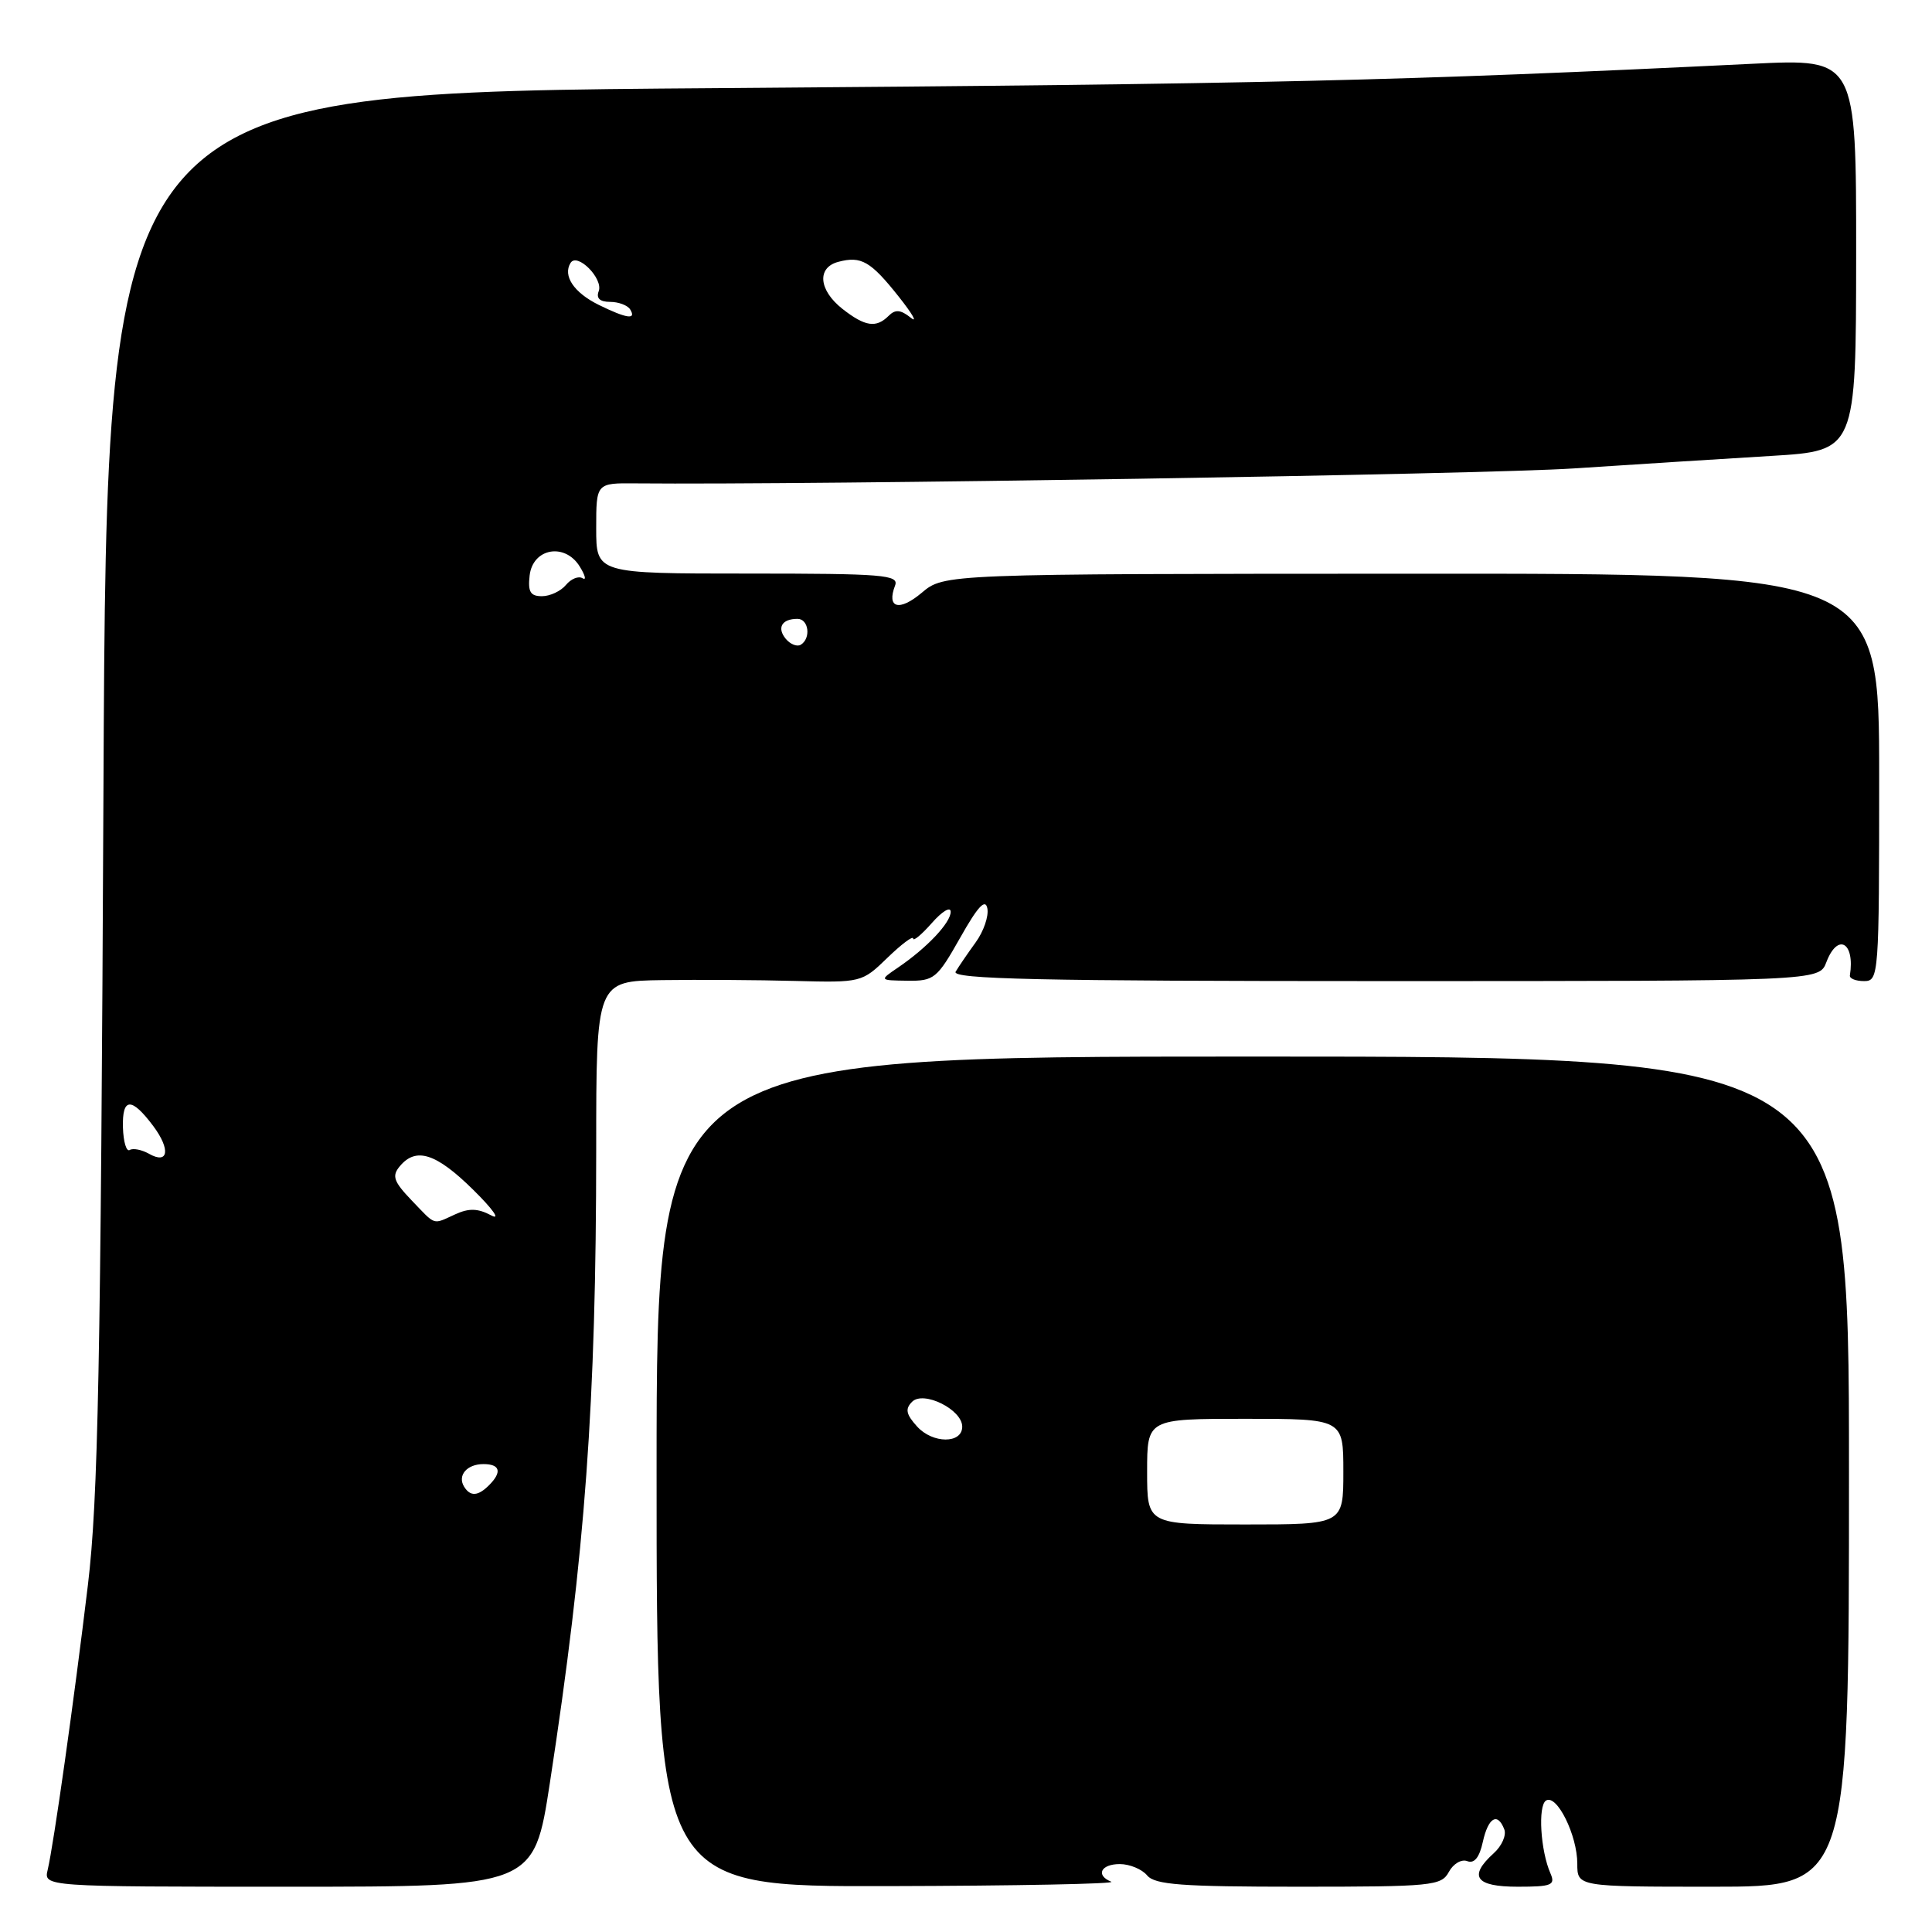 <?xml version="1.0" encoding="UTF-8" standalone="no"?>
<!DOCTYPE svg PUBLIC "-//W3C//DTD SVG 1.1//EN" "http://www.w3.org/Graphics/SVG/1.1/DTD/svg11.dtd" >
<svg xmlns="http://www.w3.org/2000/svg" xmlns:xlink="http://www.w3.org/1999/xlink" version="1.1" viewBox="0 0 256 256">
 <g >
 <path fill="currentColor"
d=" M 72.86 236.25 C 77.56 205.63 78.99 185.97 79.00 152.25 C 79.00 130.00 79.00 130.00 87.75 129.87 C 92.56 129.80 100.48 129.85 105.34 129.98 C 114.12 130.21 114.22 130.18 117.59 126.91 C 119.47 125.09 121.00 123.95 121.00 124.36 C 121.00 124.77 122.11 123.85 123.47 122.31 C 124.83 120.76 125.95 120.08 125.97 120.80 C 126.00 122.23 122.84 125.59 119.00 128.20 C 116.50 129.90 116.50 129.90 120.24 129.95 C 123.77 130.00 124.17 129.67 127.23 124.25 C 129.57 120.10 130.57 119.02 130.83 120.37 C 131.03 121.40 130.33 123.43 129.28 124.87 C 128.23 126.32 127.04 128.06 126.63 128.75 C 126.03 129.74 137.67 130.00 183.47 130.00 C 241.05 130.00 241.05 130.00 242.00 127.50 C 243.50 123.55 245.81 124.85 245.12 129.25 C 245.05 129.66 245.90 130.00 247.00 130.00 C 248.95 130.00 249.00 129.33 249.00 102.99 C 249.00 75.99 249.00 75.99 187.05 76.02 C 125.10 76.04 125.10 76.04 122.13 78.55 C 119.15 81.05 117.45 80.59 118.60 77.59 C 119.15 76.17 117.08 76.00 99.11 76.00 C 79.00 76.00 79.00 76.00 79.00 70.00 C 79.00 64.00 79.00 64.00 84.25 64.05 C 107.93 64.27 196.56 62.86 208.50 62.07 C 216.75 61.53 228.55 60.78 234.72 60.41 C 245.93 59.73 245.93 59.73 245.95 33.75 C 245.96 7.78 245.96 7.78 232.23 8.45 C 185.63 10.72 167.61 11.14 94.82 11.68 C 14.14 12.27 14.14 12.27 13.71 104.39 C 13.35 181.16 13.00 198.75 11.65 210.00 C 9.80 225.42 7.11 244.43 6.32 247.75 C 5.78 250.00 5.78 250.00 38.27 250.00 C 70.75 250.00 70.75 250.00 72.86 236.25 Z  M 147.25 249.34 C 145.14 248.49 145.86 247.00 148.38 247.00 C 149.69 247.00 151.32 247.68 152.00 248.50 C 153.03 249.74 156.56 250.00 172.09 250.00 C 189.79 250.00 190.99 249.88 191.98 248.04 C 192.56 246.96 193.66 246.31 194.42 246.61 C 195.35 246.97 196.03 246.13 196.48 244.07 C 197.20 240.81 198.44 240.09 199.33 242.41 C 199.62 243.18 199.00 244.60 197.93 245.56 C 194.53 248.64 195.50 250.00 201.11 250.00 C 205.60 250.00 206.12 249.79 205.45 248.25 C 204.12 245.24 203.76 239.26 204.86 238.58 C 206.29 237.70 209.00 243.18 209.00 246.95 C 209.00 250.00 209.00 250.00 227.00 250.00 C 245.00 250.00 245.00 250.00 245.00 195.00 C 245.00 140.00 245.00 140.00 166.00 140.00 C 87.00 140.00 87.00 140.00 87.00 195.00 C 87.00 250.00 87.00 250.00 117.75 249.92 C 134.66 249.88 147.94 249.62 147.25 249.34 Z  M 61.50 197.00 C 60.58 195.51 61.86 194.00 64.06 194.00 C 66.27 194.00 66.55 195.05 64.80 196.80 C 63.34 198.26 62.32 198.32 61.50 197.00 Z  M 54.53 159.04 C 52.16 156.56 51.90 155.82 52.97 154.54 C 55.12 151.95 57.78 152.80 62.70 157.65 C 65.32 160.23 66.38 161.74 65.08 161.04 C 63.33 160.11 62.14 160.07 60.33 160.90 C 57.26 162.29 57.83 162.47 54.53 159.04 Z  M 19.74 152.88 C 18.78 152.34 17.63 152.11 17.19 152.38 C 16.75 152.65 16.35 151.31 16.29 149.39 C 16.18 145.40 17.42 145.35 20.31 149.21 C 22.63 152.32 22.32 154.34 19.74 152.88 Z  M 104.12 84.65 C 102.91 83.18 103.60 82.00 105.67 82.00 C 107.16 82.00 107.49 84.58 106.11 85.43 C 105.63 85.73 104.73 85.38 104.12 84.65 Z  M 70.18 76.25 C 70.60 72.63 74.85 71.88 76.82 75.07 C 77.55 76.25 77.72 76.94 77.19 76.62 C 76.66 76.29 75.67 76.69 74.99 77.51 C 74.31 78.33 72.88 79.00 71.81 79.00 C 70.28 79.00 69.93 78.42 70.18 76.25 Z  M 111.63 40.93 C 108.47 38.44 108.21 35.44 111.10 34.69 C 114.12 33.90 115.36 34.61 119.09 39.31 C 120.92 41.62 121.63 42.87 120.67 42.09 C 119.34 41.03 118.63 40.97 117.76 41.84 C 116.10 43.50 114.63 43.28 111.63 40.93 Z  M 79.32 40.39 C 76.04 38.77 74.55 36.54 75.60 34.84 C 76.48 33.41 79.97 36.92 79.33 38.59 C 78.97 39.52 79.49 40.00 80.83 40.00 C 81.96 40.00 83.16 40.45 83.50 41.00 C 84.37 42.41 83.02 42.21 79.32 40.39 Z  M 152.00 195.00 C 152.00 188.00 152.00 188.00 165.00 188.00 C 178.00 188.00 178.00 188.00 178.00 195.00 C 178.00 202.00 178.00 202.00 165.00 202.00 C 152.00 202.00 152.00 202.00 152.00 195.00 Z  M 121.52 189.02 C 120.05 187.40 119.91 186.69 120.86 185.74 C 122.37 184.23 127.50 186.77 127.50 189.04 C 127.50 191.32 123.59 191.31 121.52 189.02 Z "/>
</g>
</svg>